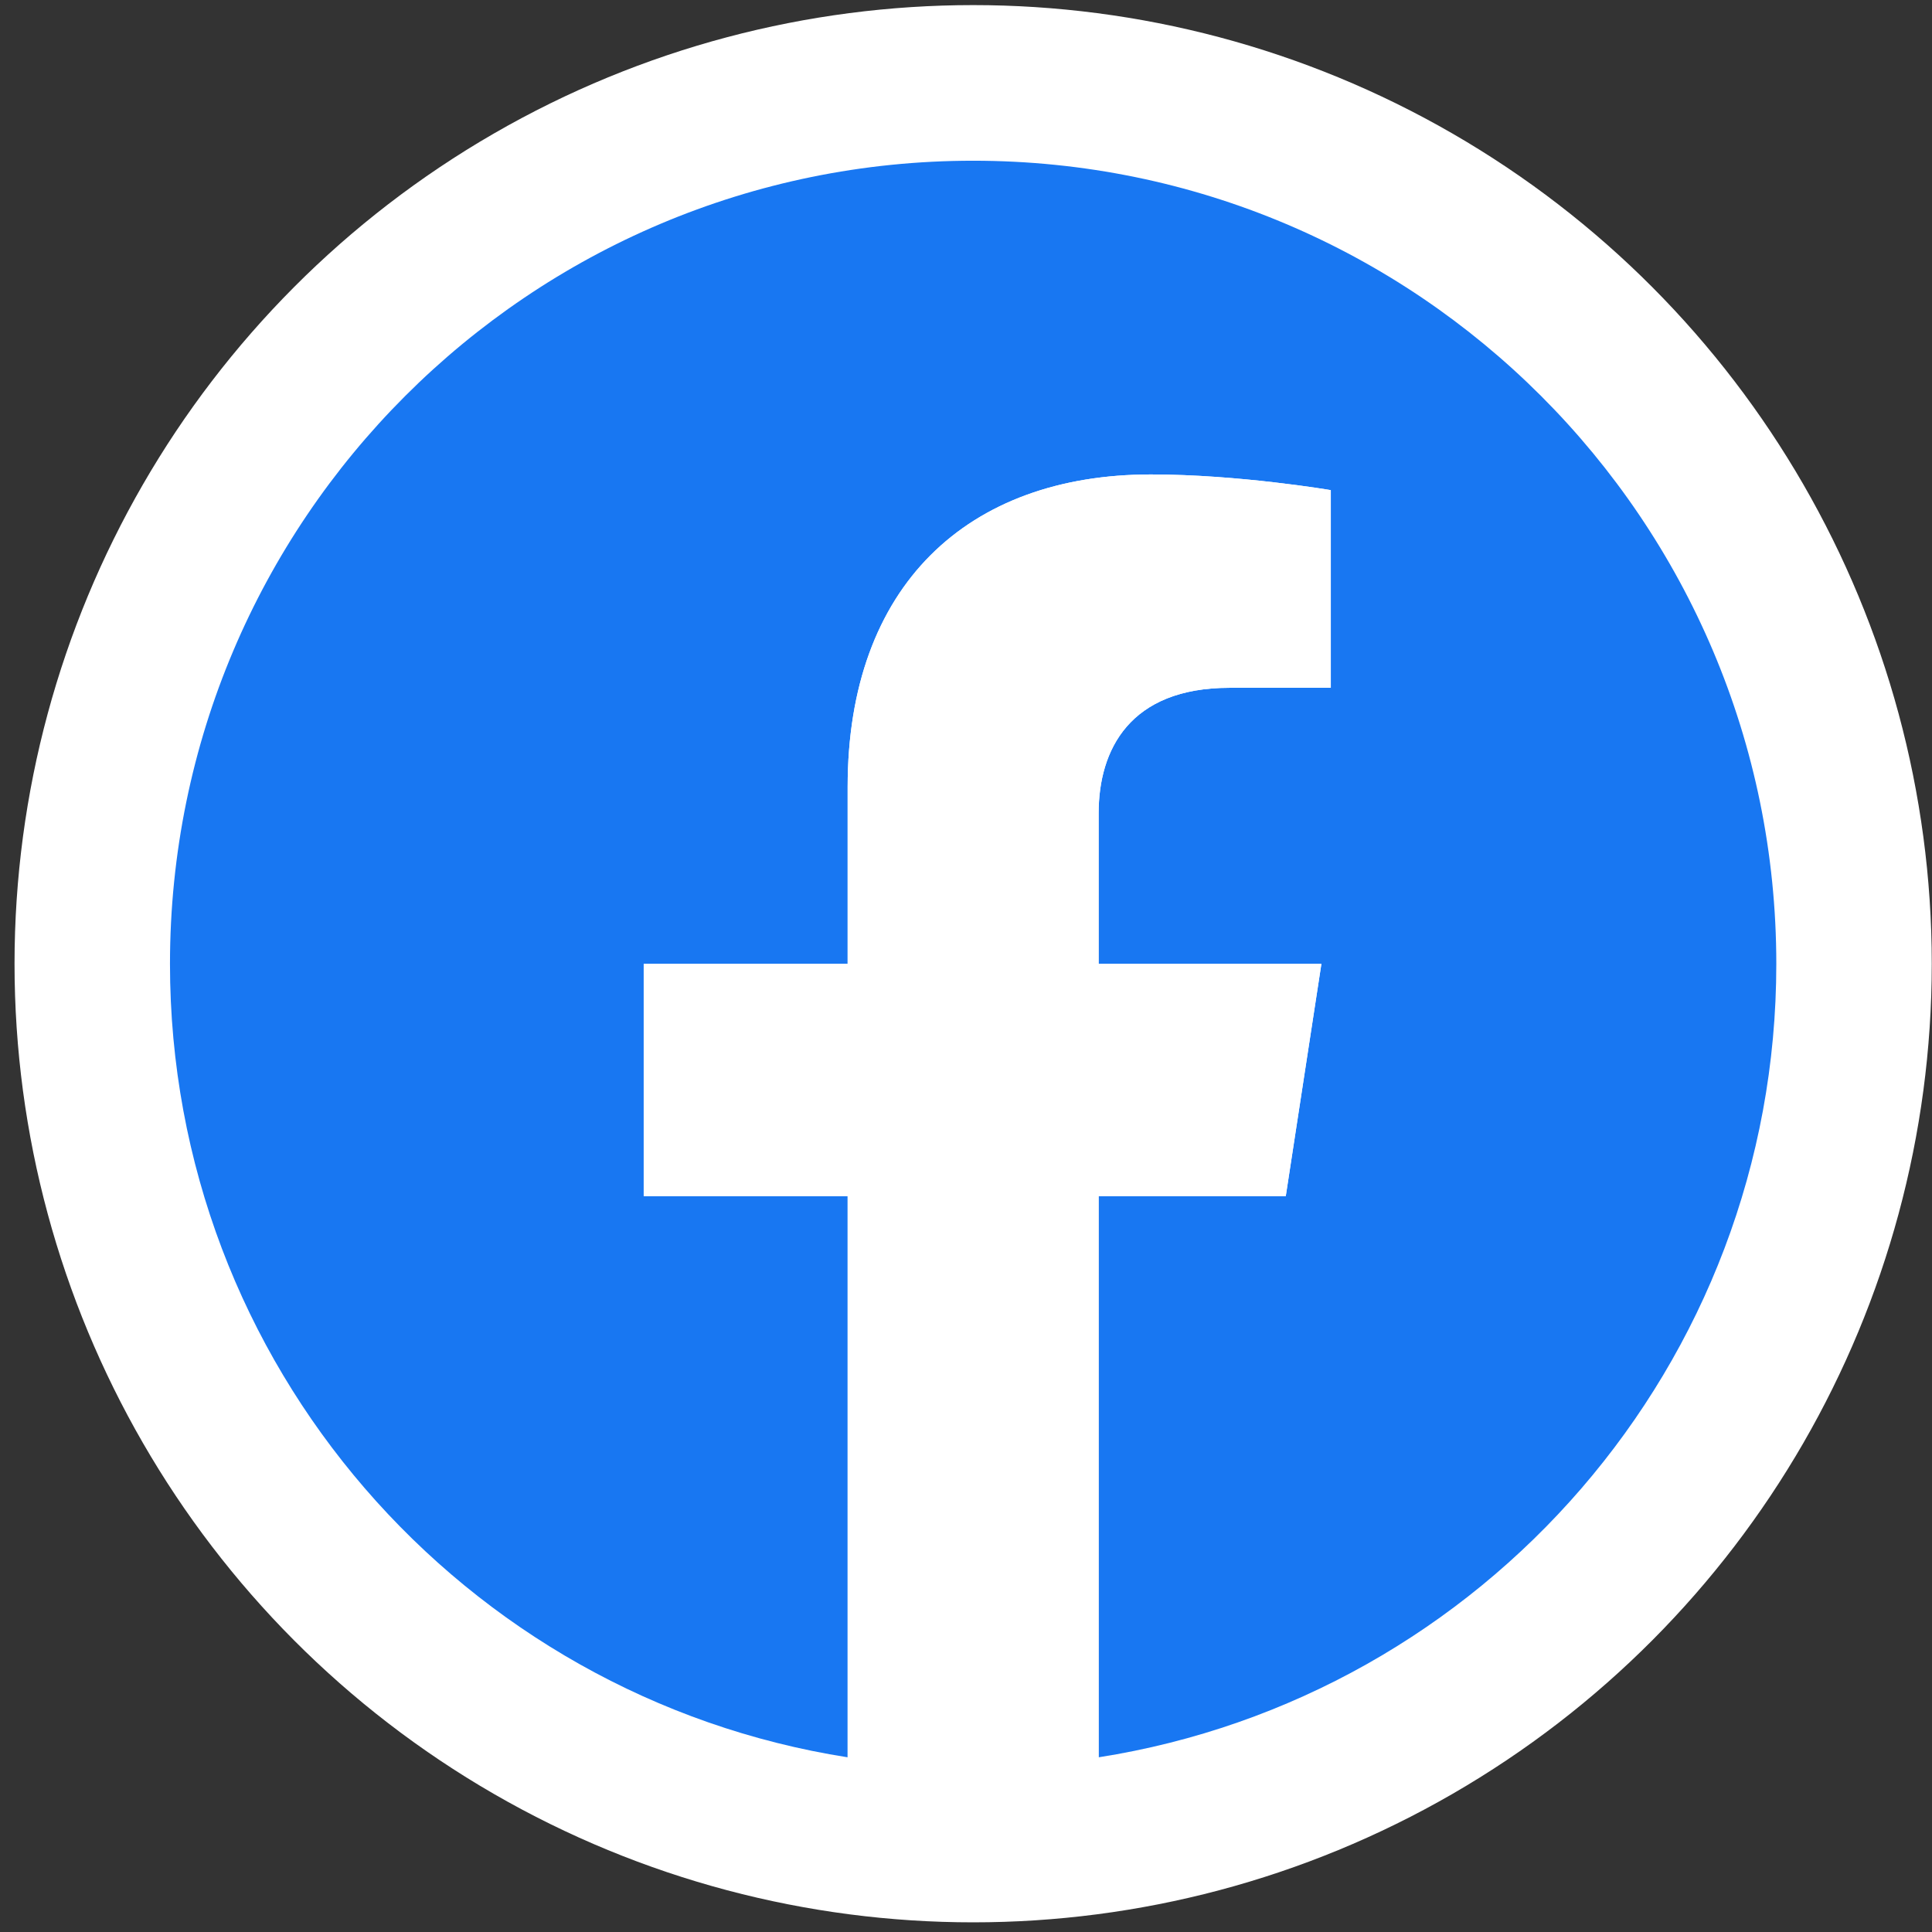 <svg width="111" height="111" viewBox="0 0 111 111" fill="none" xmlns="http://www.w3.org/2000/svg">
<rect x="0" y="0" width="111" height="111" fill="#333333" stroke="none"/>
<circle cx="55.911" cy="55.369" r="51.076" fill="white" stroke="white" stroke-width="8"/>
<g clip-path="url(#clip0_1_121)">
<path d="M102.055 55.379C102.055 29.894 81.396 9.234 55.91 9.234C30.425 9.234 9.766 29.894 9.766 55.379C9.766 78.411 26.64 97.501 48.7 100.963V68.718H36.984V55.379H48.7V45.212C48.7 33.647 55.59 27.259 66.13 27.259C71.179 27.259 76.459 28.16 76.459 28.16V39.517H70.641C64.908 39.517 63.121 43.074 63.121 46.723V55.379H75.919L73.873 68.718H63.121V100.963C85.181 97.501 102.055 78.411 102.055 55.379Z" fill="#1877F2"/>
<path d="M73.872 68.718L75.918 55.379H63.12V46.723C63.12 43.074 64.908 39.517 70.64 39.517H76.459V28.16C76.459 28.16 71.178 27.259 66.129 27.259C55.589 27.259 48.7 33.647 48.7 45.212V55.379H36.983V68.718H48.7V100.963C53.478 101.711 58.343 101.711 63.12 100.963V68.718H73.872Z" fill="white"/>
</g>
<defs>
<clipPath id="clip0_1_121">
<rect width="92.29" height="92.29" fill="white" transform="translate(9.766 9.234)"/>
</clipPath>
</defs>
</svg>
